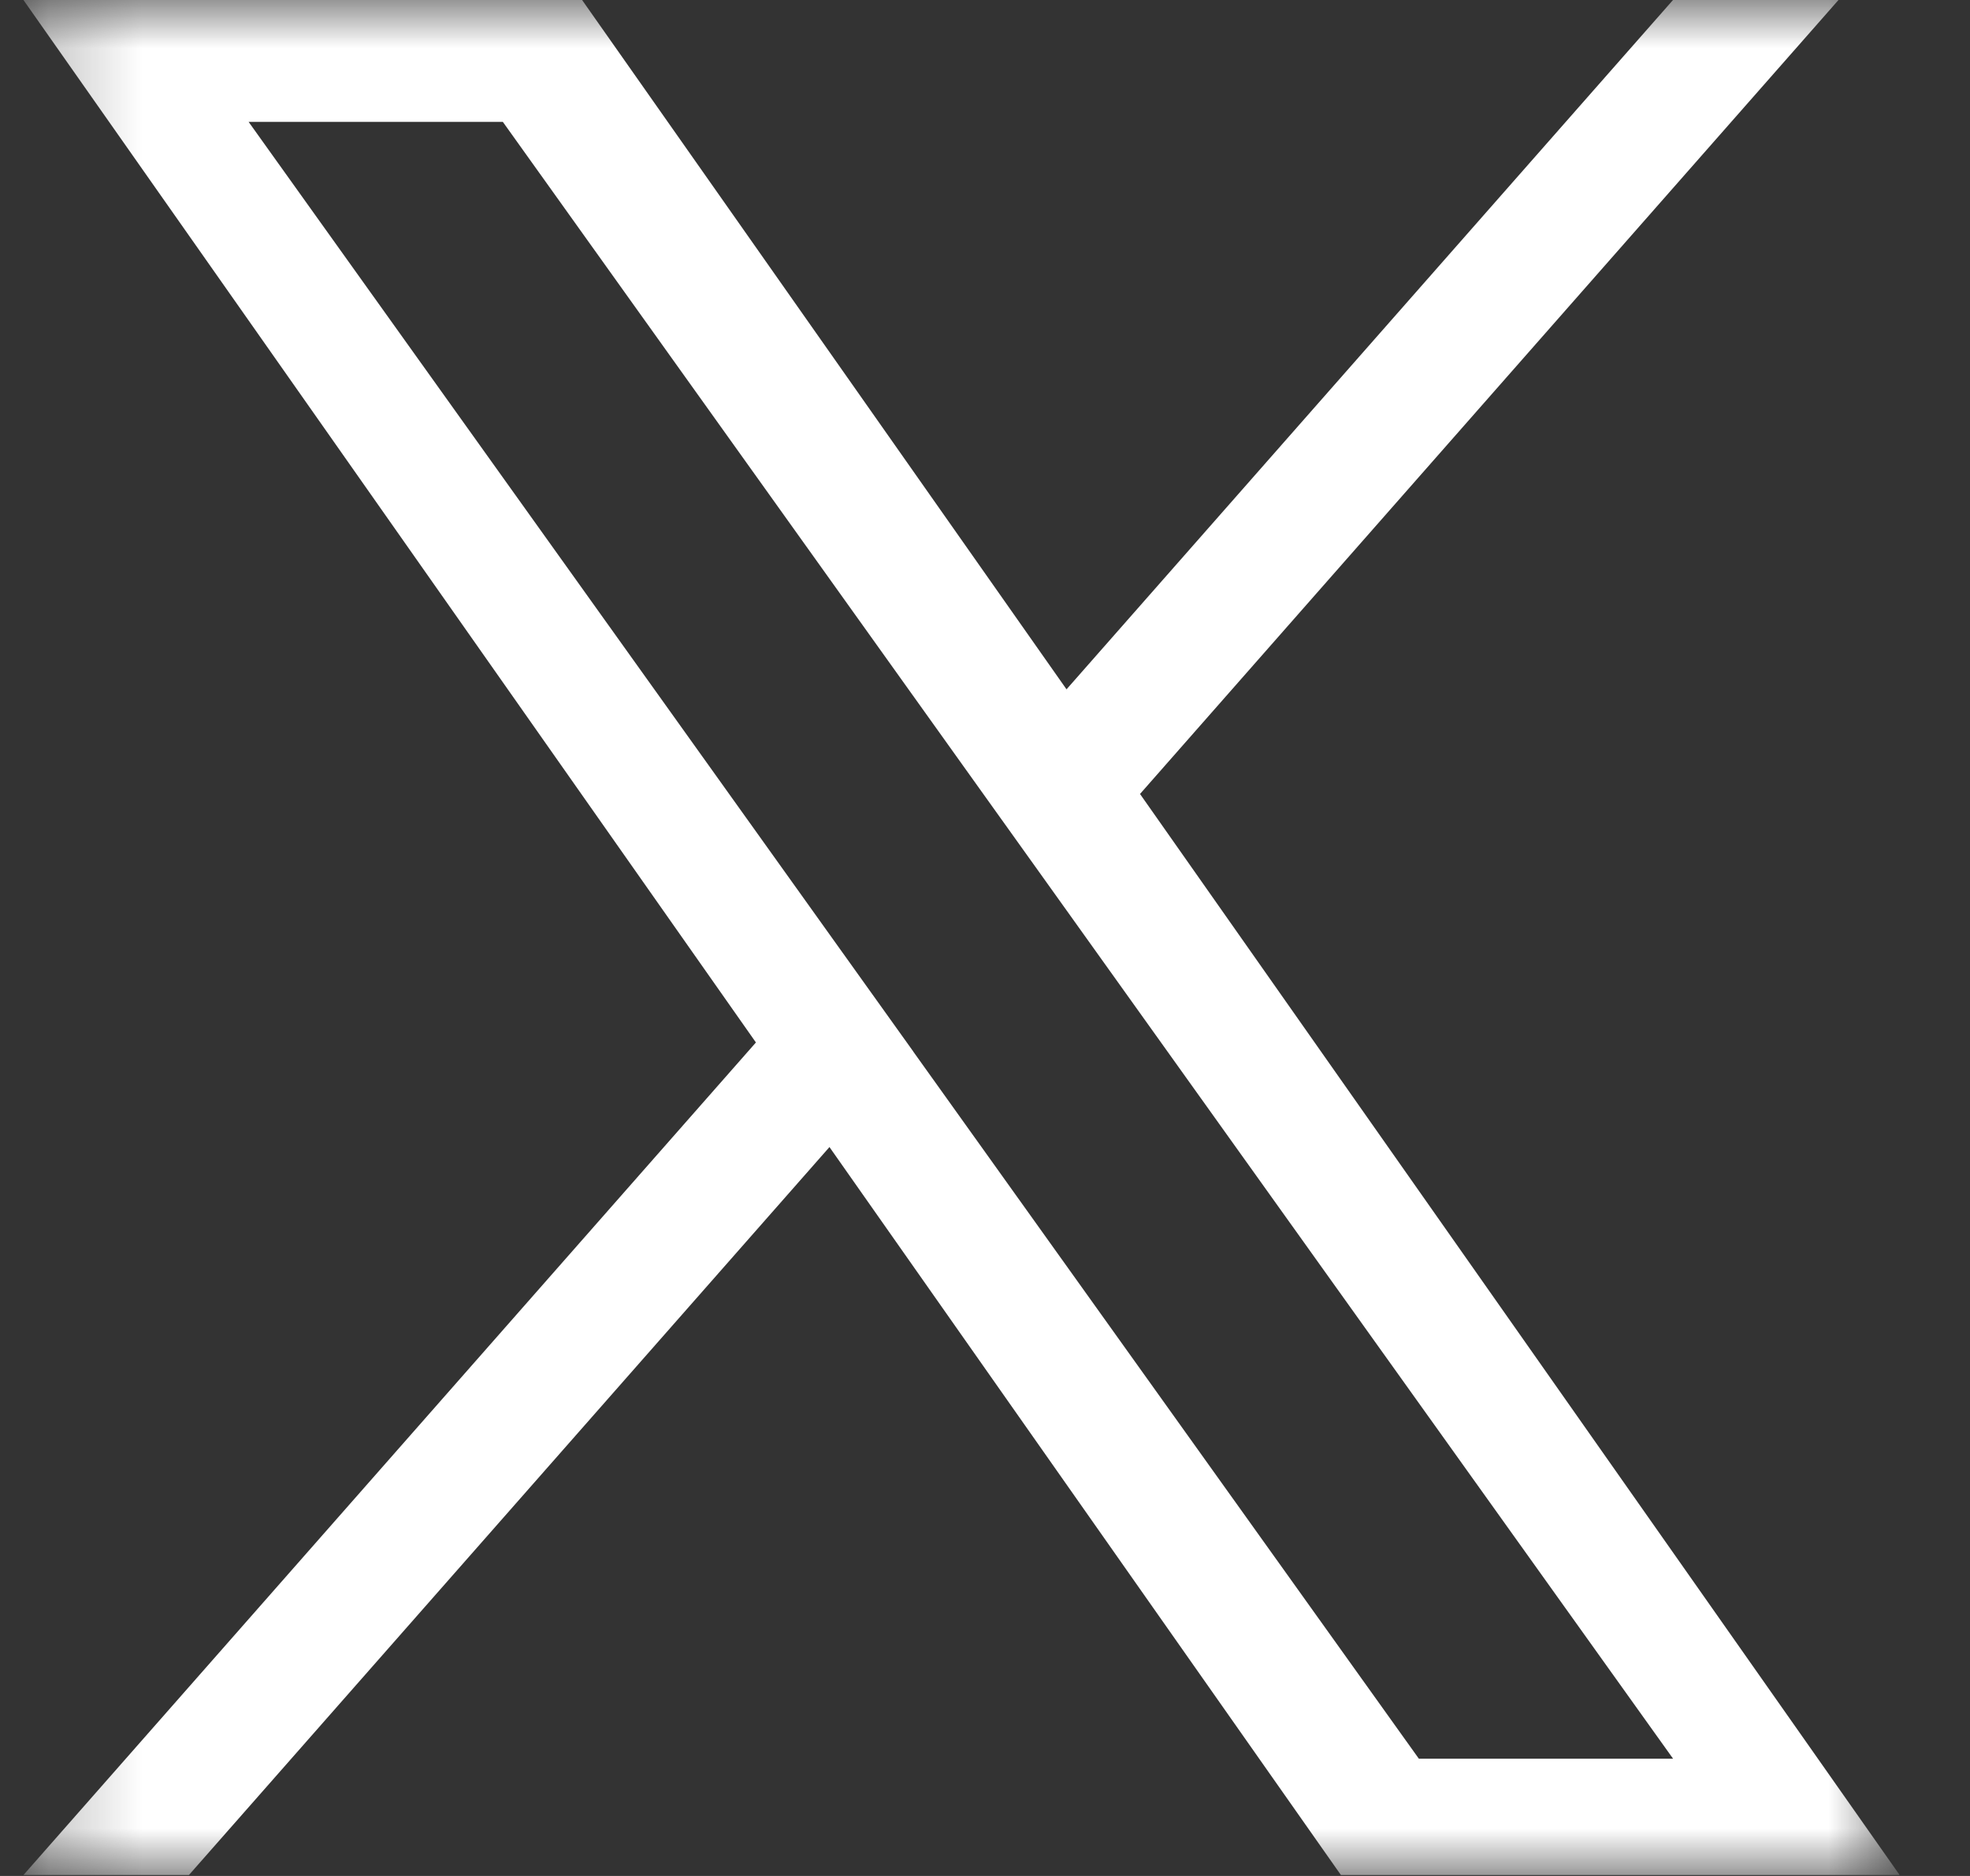 <svg width="21" height="20" viewBox="0 0 21 20" fill="none" xmlns="http://www.w3.org/2000/svg">
<rect x="0" y="0" width="21" height="20" fill="#333333" stroke="none"/>
<g clip-path="url(#clip0_551_201)">
<mask id="mask0_551_201" style="mask-type:luminance" maskUnits="userSpaceOnUse" x="0" y="0" width="21" height="20">
<path d="M20.25 0H0.25V20H20.25V0Z" fill="white"/>
</mask>
<g mask="url(#mask0_551_201)">
<path d="M12.153 8.464L19.598 0H17.834L11.369 7.349L6.205 0H0.25L8.058 11.114L0.25 19.99H2.014L8.842 12.229L14.294 19.99H20.25L12.152 8.464H12.153ZM9.736 11.211L8.945 10.105L2.65 1.299H5.36L10.44 8.406L11.231 9.512L17.835 18.75H15.125L9.736 11.212V11.211Z" fill="white"/>
</g>
</g>
<defs>
<clipPath id="clip0_551_201">
<rect width="20" height="20" fill="white" transform="translate(0.25)"/>
</clipPath>
</defs>
</svg>
